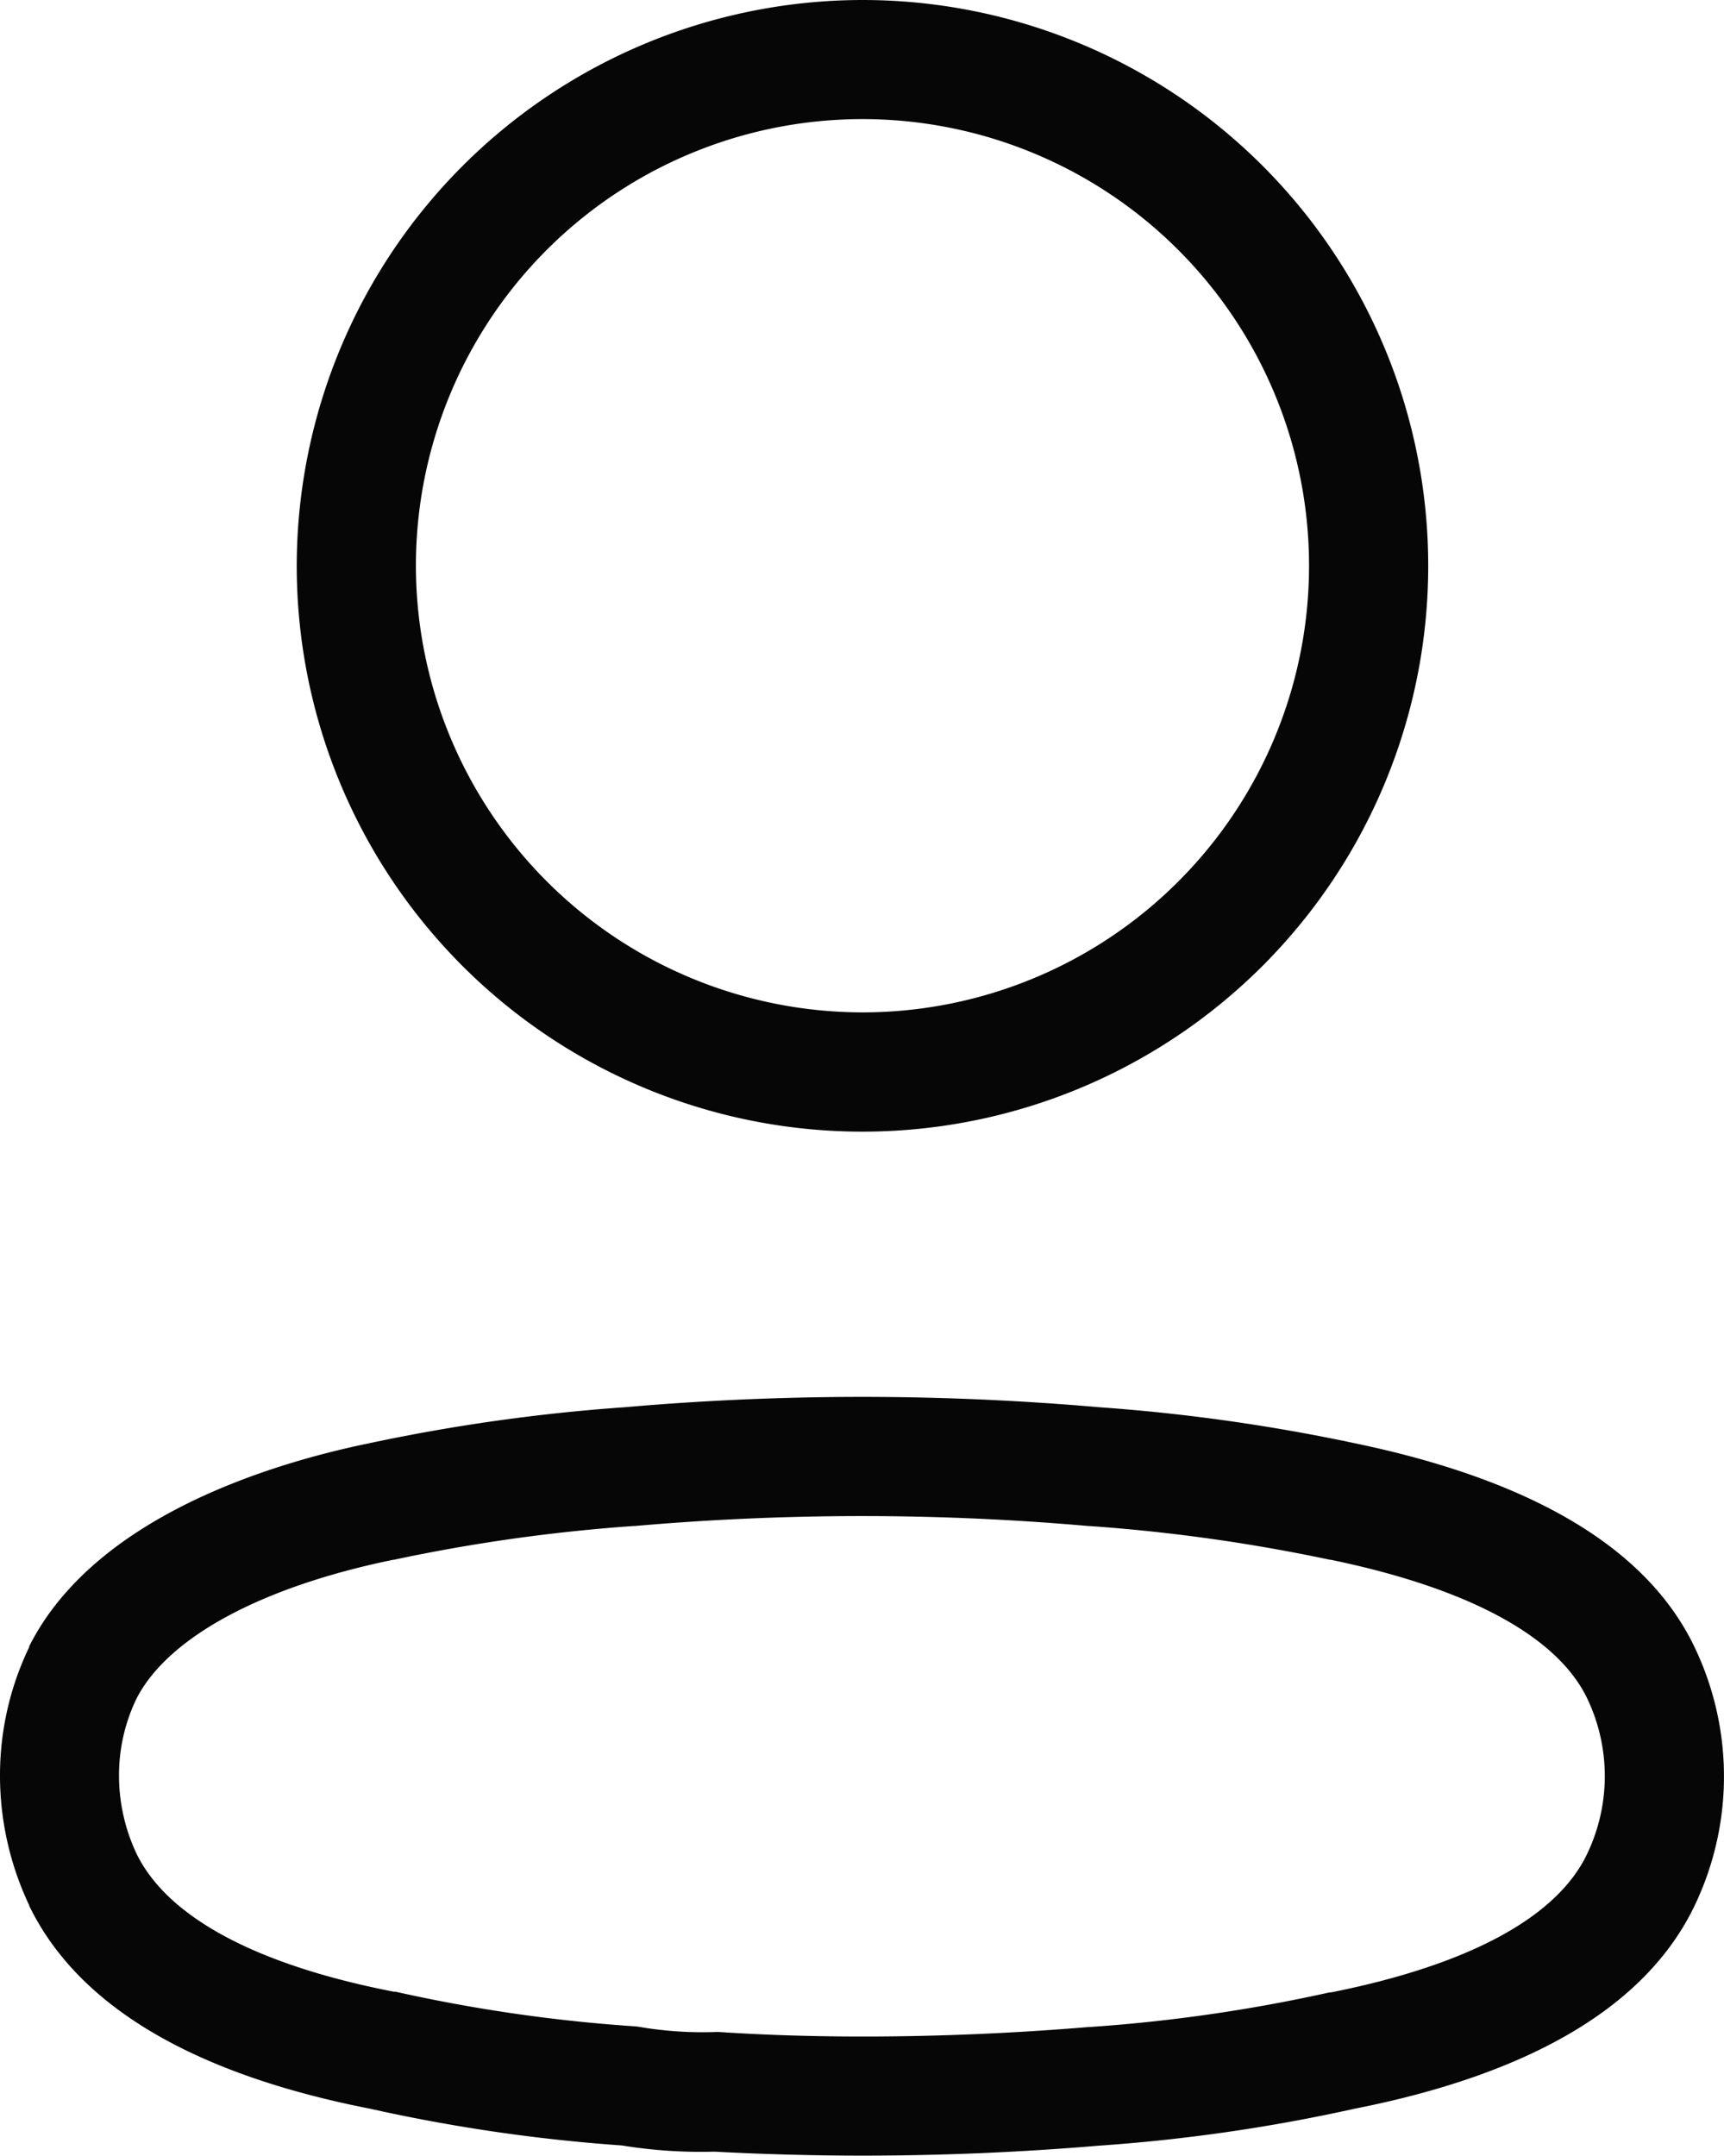 <svg xmlns="http://www.w3.org/2000/svg" width="21.7" height="27.13" viewBox="0 0 21.7 27.13"><g transform="translate(0.75 0.75)"><path d="M6.371-.75A7.121,7.121,0,1,1-.75,6.371,7.129,7.129,0,0,1,6.371-.75Zm0,12.741A5.621,5.621,0,1,0,.75,6.371,5.627,5.627,0,0,0,6.371,11.991Z" transform="translate(3.735 0)" fill="#060606"/><path d="M10.1-.75c.991,0,1.995.044,2.982.13A23.471,23.471,0,0,1,16.3-.167C18.549.3,19.99,1.16,20.582,2.405a3.762,3.762,0,0,1,0,3.244c-.6,1.256-2.039,2.117-4.283,2.56a21.776,21.776,0,0,1-3.221.465c-.982.083-1.98.125-2.966.125-.621,0-1.251-.017-1.871-.05a6.157,6.157,0,0,1-1.163-.078A21.385,21.385,0,0,1,3.91,8.209C1.673,7.771.229,6.912-.382,5.655l0-.006A3.812,3.812,0,0,1-.75,4.02,3.72,3.72,0,0,1-.383,2.4l0-.01C.437.763,2.65.09,3.9-.167A23.213,23.213,0,0,1,7.118-.62C8.1-.706,9.108-.75,10.1-.75Zm.015,8.05c.946,0,1.9-.041,2.845-.12h.012a20.268,20.268,0,0,0,3.012-.435l.018,0C17.734,6.4,18.85,5.8,19.228,5a2.267,2.267,0,0,0,0-1.955C18.853,2.264,17.736,1.659,16,1.3H15.99A21.966,21.966,0,0,0,12.97.876h-.013C12.01.792,11.049.75,10.1.75S8.188.792,7.242.875H7.228a21.708,21.708,0,0,0-3.02.425H4.2c-1.667.342-2.846.982-3.236,1.756a2.216,2.216,0,0,0-.216.96A2.308,2.308,0,0,0,.969,5c.39.8,1.51,1.4,3.238,1.736l.021,0a19.877,19.877,0,0,0,3,.435.749.749,0,0,1,.1.013,4.775,4.775,0,0,0,.939.059H8.3C8.9,7.283,9.512,7.3,10.114,7.3Z" transform="translate(0 17.58)" fill="#060606"/></g></svg>